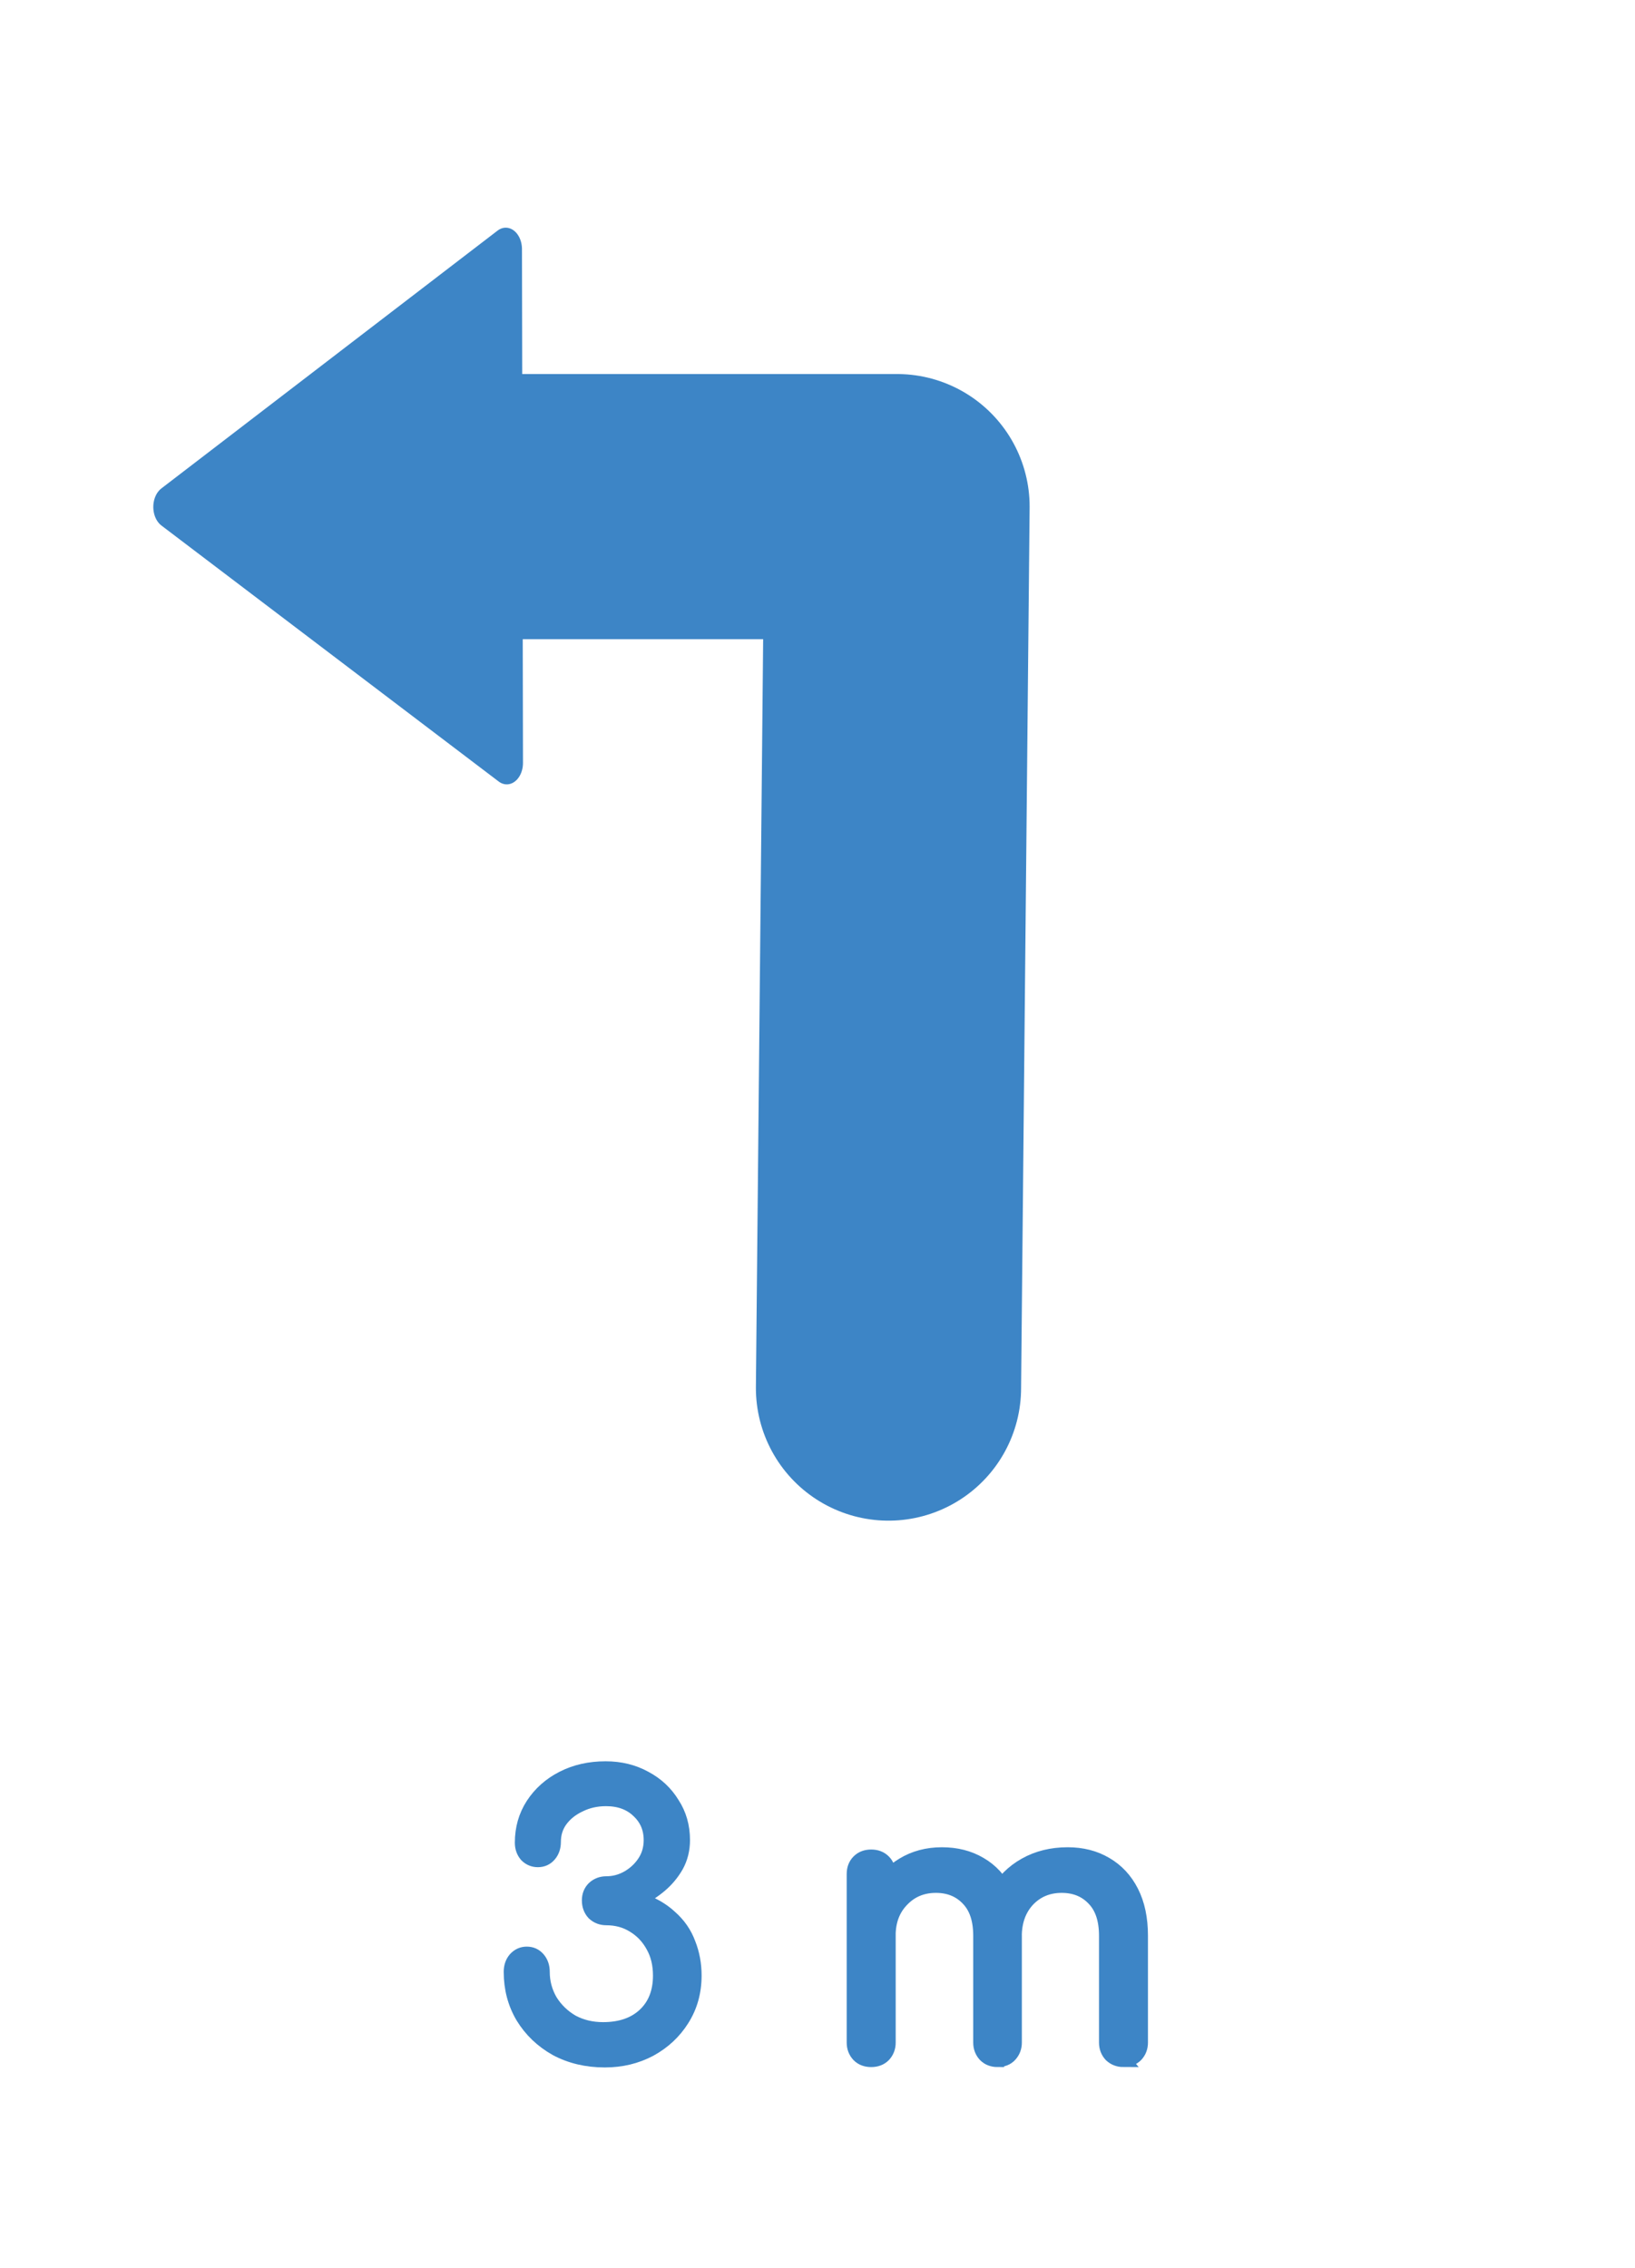 <?xml version="1.0" encoding="UTF-8" standalone="no"?>
<svg
   xmlns:dc="http://purl.org/dc/elements/1.1/"
   xmlns:cc="http://creativecommons.org/ns#"
   xmlns:rdf="http://www.w3.org/1999/02/22-rdf-syntax-ns#"
   xmlns:svg="http://www.w3.org/2000/svg"
   xmlns="http://www.w3.org/2000/svg"
   xmlns:sodipodi="http://sodipodi.sourceforge.net/DTD/sodipodi-0.dtd"
   xmlns:inkscape="http://www.inkscape.org/namespaces/inkscape"
   width="31mm"
   height="43mm"
   viewBox="0 0 31 43"
   version="1.1"
   id="svg857"
   inkscape:version="1.0 (4035a4fb49, 2020-05-01)"
   sodipodi:docname="navileft3m.svg">
  <defs
     id="defs851">
    <marker
       inkscape:stockid="TriangleOutL"
       orient="auto"
       refY="0"
       refX="0"
       id="marker8131"
       style="overflow:visible"
       inkscape:isstock="true">
      <path
         id="path8129"
         d="M 5.77,0 -2.88,5 V -5 Z"
         style="fill:#000000;fill-opacity:1;fill-rule:evenodd;stroke:#000000;stroke-width:1pt;stroke-opacity:1"
         transform="scale(0.8)" />
    </marker>
    <marker
       inkscape:stockid="Arrow2Mend"
       orient="auto"
       refY="0"
       refX="0"
       id="marker8079"
       style="overflow:visible"
       inkscape:isstock="true">
      <path
         id="path8077"
         style="fill:#000000;fill-opacity:1;fill-rule:evenodd;stroke:#000000;stroke-width:0.625;stroke-linejoin:round;stroke-opacity:1"
         d="M 8.719,4.034 -2.207,0.016 8.719,-4.002 c -1.745,2.372 -1.735,5.617 -6e-7,8.035 z"
         transform="scale(-0.6)" />
    </marker>
    <marker
       inkscape:stockid="Arrow2Mend"
       orient="auto"
       refY="0"
       refX="0"
       id="Arrow2Mend"
       style="overflow:visible"
       inkscape:isstock="true">
      <path
         id="path7191"
         style="fill:#000000;fill-opacity:1;fill-rule:evenodd;stroke:#000000;stroke-width:0.625;stroke-linejoin:round;stroke-opacity:1"
         d="M 8.719,4.034 -2.207,0.016 8.719,-4.002 c -1.745,2.372 -1.735,5.617 -6e-7,8.035 z"
         transform="scale(-0.6)" />
    </marker>
    <marker
       inkscape:stockid="Arrow2Lend"
       orient="auto"
       refY="0"
       refX="0"
       id="Arrow2Lend"
       style="overflow:visible"
       inkscape:isstock="true">
      <path
         id="path7185"
         style="fill:#000000;fill-opacity:1;fill-rule:evenodd;stroke:#000000;stroke-width:0.625;stroke-linejoin:round;stroke-opacity:1"
         d="M 8.719,4.034 -2.207,0.016 8.719,-4.002 c -1.745,2.372 -1.735,5.617 -6e-7,8.035 z"
         transform="matrix(-1.1,0,0,-1.1,-1.1,0)" />
    </marker>
    <marker
       inkscape:stockid="ExperimentalArrow"
       orient="auto-start-reverse"
       refY="3"
       refX="5"
       id="ExperimentalArrow"
       inkscape:isstock="true">
      <path
         id="path7417"
         d="M 10,3 0,6 V 0 Z"
         style="fill:context-stroke;stroke:#000000;stroke-opacity:1" />
    </marker>
    <marker
       inkscape:stockid="TriangleOutL"
       orient="auto"
       refY="0"
       refX="0"
       id="TriangleOutL"
       style="overflow:visible"
       inkscape:isstock="true">
      <path
         id="path7306"
         d="M 5.77,0 -2.88,5 V -5 Z"
         style="fill:#000000;fill-opacity:1;fill-rule:evenodd;stroke:#000000;stroke-width:1pt;stroke-opacity:1"
         transform="scale(0.8)" />
    </marker>
    <marker
       inkscape:stockid="EmptyTriangleOutL"
       orient="auto"
       refY="0"
       refX="0"
       id="EmptyTriangleOutL"
       style="overflow:visible"
       inkscape:isstock="true">
      <path
         id="path7324"
         d="M 5.77,0 -2.88,5 V -5 Z"
         style="fill:#ffffff;fill-rule:evenodd;stroke:#000000;stroke-width:1pt;stroke-opacity:1"
         transform="matrix(0.8,0,0,0.8,-4.8,0)" />
    </marker>
    <marker
       inkscape:isstock="true"
       id="ExperimentalArrow-3"
       refX="5"
       refY="3"
       orient="auto-start-reverse"
       inkscape:stockid="ExperimentalArrow">
      <path
         style="fill:context-stroke;stroke:#000000;stroke-opacity:1"
         d="M 10,3 0,6 V 0 Z"
         id="path7417-6" />
    </marker>
  </defs>
  <sodipodi:namedview
     id="base"
     pagecolor="#ffffff"
     bordercolor="#666666"
     borderopacity="1.0"
     inkscape:pageopacity="0.0"
     inkscape:pageshadow="2"
     inkscape:zoom="1.4"
     inkscape:cx="413.33991"
     inkscape:cy="235.47803"
     inkscape:document-units="mm"
     inkscape:current-layer="layer1"
     inkscape:document-rotation="0"
     showgrid="false"
     inkscape:window-width="1898"
     inkscape:window-height="1024"
     inkscape:window-x="0"
     inkscape:window-y="0"
     inkscape:window-maximized="0" />
  <g
     inkscape:label="Слой 1"
     inkscape:groupmode="layer"
     id="layer1">
    <g
       id="g8229"
       transform="matrix(-1,0,0,1,29.086,0)">
      <path
         style="fill:none;stroke:#3d85c6;stroke-width:5.028;stroke-linecap:round;stroke-linejoin:round;stroke-miterlimit:4;stroke-dasharray:none;stroke-opacity:1"
         d="M 12.24,26.319 12.078,9.606 h 7.648"
         id="path7162-0" />
      <path
         transform="matrix(0.056,-0.004,0.003,0.074,30.922,2.484)"
         inkscape:transform-center-y="0.001250458"
         inkscape:transform-center-x="-3.8814865"
         inkscape:randomized="0"
         inkscape:rounded="0"
         inkscape:flatsided="true"
         sodipodi:arg2="3.1977094"
         sodipodi:arg1="2.1505118"
         sodipodi:r2="37.950394"
         sodipodi:r1="75.90078"
         sodipodi:cy="86.934525"
         sodipodi:cx="-170.84525"
         sodipodi:sides="3"
         id="path8207"
         style="fill:#3d85c6;fill-opacity:1;stroke:#3d85c6;stroke-width:10.965;stroke-linecap:round;stroke-linejoin:round;stroke-miterlimit:4;stroke-dasharray:none;stroke-opacity:1;paint-order:markers fill stroke"
         sodipodi:type="star"
         d="m -212.423,150.435 7.373,-131.257 109.985,72.014 z" />
    </g>
    <g
       style="font-style:normal;font-variant:normal;font-weight:600;font-stretch:normal;font-size:7.056px;line-height:1.25;font-family:Comfortaa;-inkscape-font-specification:'Comfortaa Semi-Bold';fill:#3d85c6;fill-opacity:1;stroke:#3d85c6;stroke-width:0.265;stroke-opacity:1"
       id="text8225"
       aria-label="3 m">
      <path
         id="path12803"
         style="font-style:normal;font-variant:normal;font-weight:600;font-stretch:normal;font-size:7.056px;font-family:Comfortaa;-inkscape-font-specification:'Comfortaa Semi-Bold';fill:#3d85c6;fill-opacity:1;stroke:#3d85c6;stroke-width:0.265;stroke-opacity:1"
         d="m 11.468,39.068 q -0.515,0 -0.924,-0.219 -0.402,-0.226 -0.635,-0.607 -0.226,-0.381 -0.226,-0.854 0,-0.148 0.085,-0.247 0.092,-0.099 0.219,-0.099 0.134,0 0.219,0.099 0.085,0.099 0.085,0.247 0,0.296 0.148,0.55 0.155,0.247 0.409,0.395 0.261,0.141 0.586,0.141 0.494,0 0.783,-0.268 0.296,-0.275 0.296,-0.748 0,-0.318 -0.134,-0.557 -0.134,-0.247 -0.367,-0.388 -0.226,-0.141 -0.515,-0.141 -0.141,0 -0.24,-0.092 -0.092,-0.099 -0.092,-0.247 0,-0.141 0.092,-0.233 0.099,-0.092 0.24,-0.092 0.212,0 0.402,-0.106 0.198,-0.113 0.318,-0.296 0.12,-0.183 0.12,-0.416 0,-0.332 -0.233,-0.55 -0.233,-0.226 -0.614,-0.226 -0.275,0 -0.501,0.113 -0.226,0.106 -0.36,0.289 -0.127,0.176 -0.127,0.409 0,0.148 -0.085,0.247 -0.085,0.099 -0.219,0.099 -0.127,0 -0.219,-0.092 -0.085,-0.099 -0.085,-0.24 0,-0.402 0.205,-0.72 0.212,-0.325 0.572,-0.508 0.36,-0.183 0.811,-0.183 0.416,0 0.748,0.183 0.332,0.176 0.522,0.487 0.198,0.303 0.198,0.691 0,0.268 -0.12,0.487 -0.12,0.212 -0.31,0.374 -0.191,0.162 -0.409,0.261 0.367,0.12 0.6,0.339 0.24,0.212 0.346,0.501 0.113,0.282 0.113,0.607 0,0.466 -0.233,0.833 -0.226,0.36 -0.614,0.572 -0.388,0.205 -0.854,0.205 z" />
      <path
         id="path12805"
         style="font-style:normal;font-variant:normal;font-weight:600;font-stretch:normal;font-size:7.056px;font-family:Comfortaa;-inkscape-font-specification:'Comfortaa Semi-Bold';fill:#3d85c6;fill-opacity:1;stroke:#3d85c6;stroke-width:0.265;stroke-opacity:1"
         d="m 21.302,39.061 q -0.141,0 -0.24,-0.092 -0.092,-0.099 -0.092,-0.24 v -2.025 q 0,-0.459 -0.233,-0.699 -0.233,-0.247 -0.607,-0.247 -0.388,0 -0.642,0.268 -0.247,0.268 -0.247,0.691 h -0.55 q 0,-0.459 0.198,-0.811 0.198,-0.353 0.55,-0.55 0.353,-0.198 0.804,-0.198 0.409,0 0.72,0.183 0.318,0.183 0.494,0.529 0.176,0.346 0.176,0.833 v 2.025 q 0,0.141 -0.092,0.24 -0.092,0.092 -0.24,0.092 z m -4.784,0 q -0.148,0 -0.24,-0.092 -0.092,-0.099 -0.092,-0.24 v -3.196 q 0,-0.148 0.092,-0.24 0.092,-0.092 0.24,-0.092 0.148,0 0.24,0.092 0.092,0.092 0.092,0.24 v 3.196 q 0,0.141 -0.092,0.24 -0.092,0.092 -0.24,0.092 z m 2.399,0 q -0.148,0 -0.24,-0.092 -0.092,-0.099 -0.092,-0.24 v -2.025 q 0,-0.459 -0.233,-0.699 -0.233,-0.247 -0.607,-0.247 -0.388,0 -0.642,0.268 -0.254,0.261 -0.254,0.677 h -0.43 q 0.007,-0.452 0.191,-0.797 0.183,-0.353 0.508,-0.55 0.325,-0.198 0.741,-0.198 0.409,0 0.72,0.183 0.318,0.183 0.487,0.529 0.176,0.346 0.176,0.833 v 2.025 q 0,0.141 -0.092,0.24 -0.085,0.092 -0.233,0.092 z" />
    </g>
  </g>
</svg>
